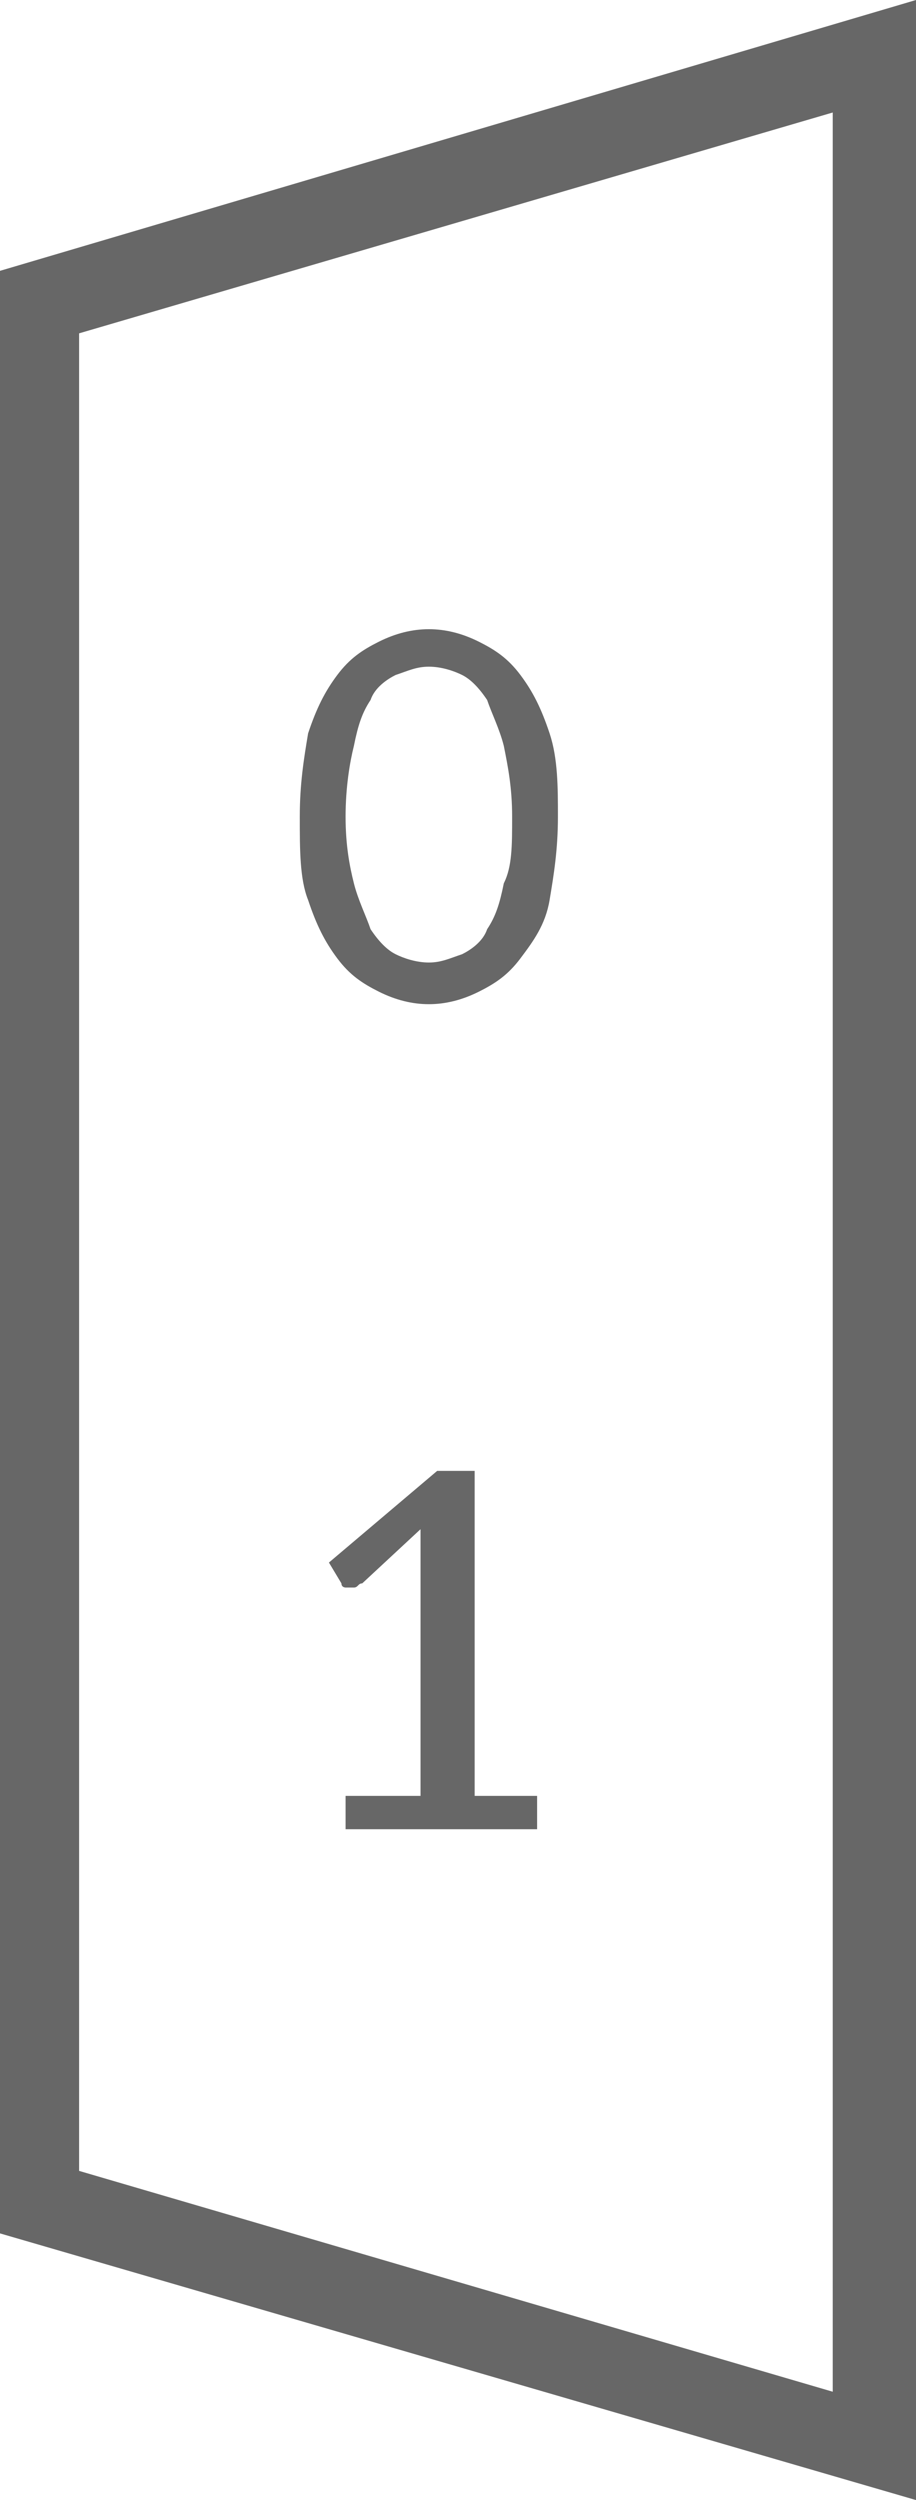 <?xml version="1.0" encoding="utf-8"?>
<!-- Generator: Adobe Illustrator 22.0.1, SVG Export Plug-In . SVG Version: 6.00 Build 0)  -->
<svg version="1.1" id="Layer_1" xmlns="http://www.w3.org/2000/svg" xmlns:xlink="http://www.w3.org/1999/xlink" x="0px" y="0px"
	 viewBox="0 0 22 60" style="enable-background:new 0 0 22 60;" xml:space="preserve">
<style type="text/css">
	.st0{fill:#676767;}
	.st1{enable-background:new    ;}
</style>
<path class="st0" d="M22,60L0,53.6V6.5L22,0V60z M1.9,52.1L20,57.4V2.7L1.9,8V52.1z"/>
<g class="st1">
	<path class="st0" d="M13.4,19.6c0,0.8-0.1,1.4-0.2,2s-0.4,1-0.7,1.4s-0.6,0.6-1,0.8c-0.4,0.2-0.8,0.3-1.2,0.3S9.5,24,9.1,23.8
		s-0.7-0.4-1-0.8s-0.5-0.8-0.7-1.4c-0.2-0.5-0.2-1.2-0.2-2s0.1-1.4,0.2-2c0.2-0.6,0.4-1,0.7-1.4c0.3-0.4,0.6-0.6,1-0.8
		s0.8-0.3,1.2-0.3s0.8,0.1,1.2,0.3s0.7,0.4,1,0.8c0.3,0.4,0.5,0.8,0.7,1.4S13.4,18.9,13.4,19.6z M12.3,19.6c0-0.7-0.1-1.2-0.2-1.7
		c-0.1-0.4-0.3-0.8-0.4-1.1c-0.2-0.3-0.4-0.5-0.6-0.6c-0.2-0.1-0.5-0.2-0.8-0.2s-0.5,0.1-0.8,0.2c-0.2,0.1-0.5,0.3-0.6,0.6
		c-0.2,0.3-0.3,0.6-0.4,1.1c-0.1,0.4-0.2,1-0.2,1.7s0.1,1.2,0.2,1.6c0.1,0.4,0.3,0.8,0.4,1.1c0.2,0.3,0.4,0.5,0.6,0.6
		c0.2,0.1,0.5,0.2,0.8,0.2s0.5-0.1,0.8-0.2c0.2-0.1,0.5-0.3,0.6-0.6c0.2-0.3,0.3-0.6,0.4-1.1C12.3,20.8,12.3,20.3,12.3,19.6z"/>
</g>
<g class="st1">
	<path class="st0" d="M12.9,43.1v0.8H8.3v-0.8h1.8v-5.9c0-0.2,0-0.4,0-0.5L8.7,38c-0.1,0-0.1,0.1-0.2,0.1c-0.1,0-0.1,0-0.1,0H8.3
		c0,0-0.1,0-0.1-0.1l-0.3-0.5l2.6-2.2h0.9v7.8H12.9z"/>
</g>
</svg>
